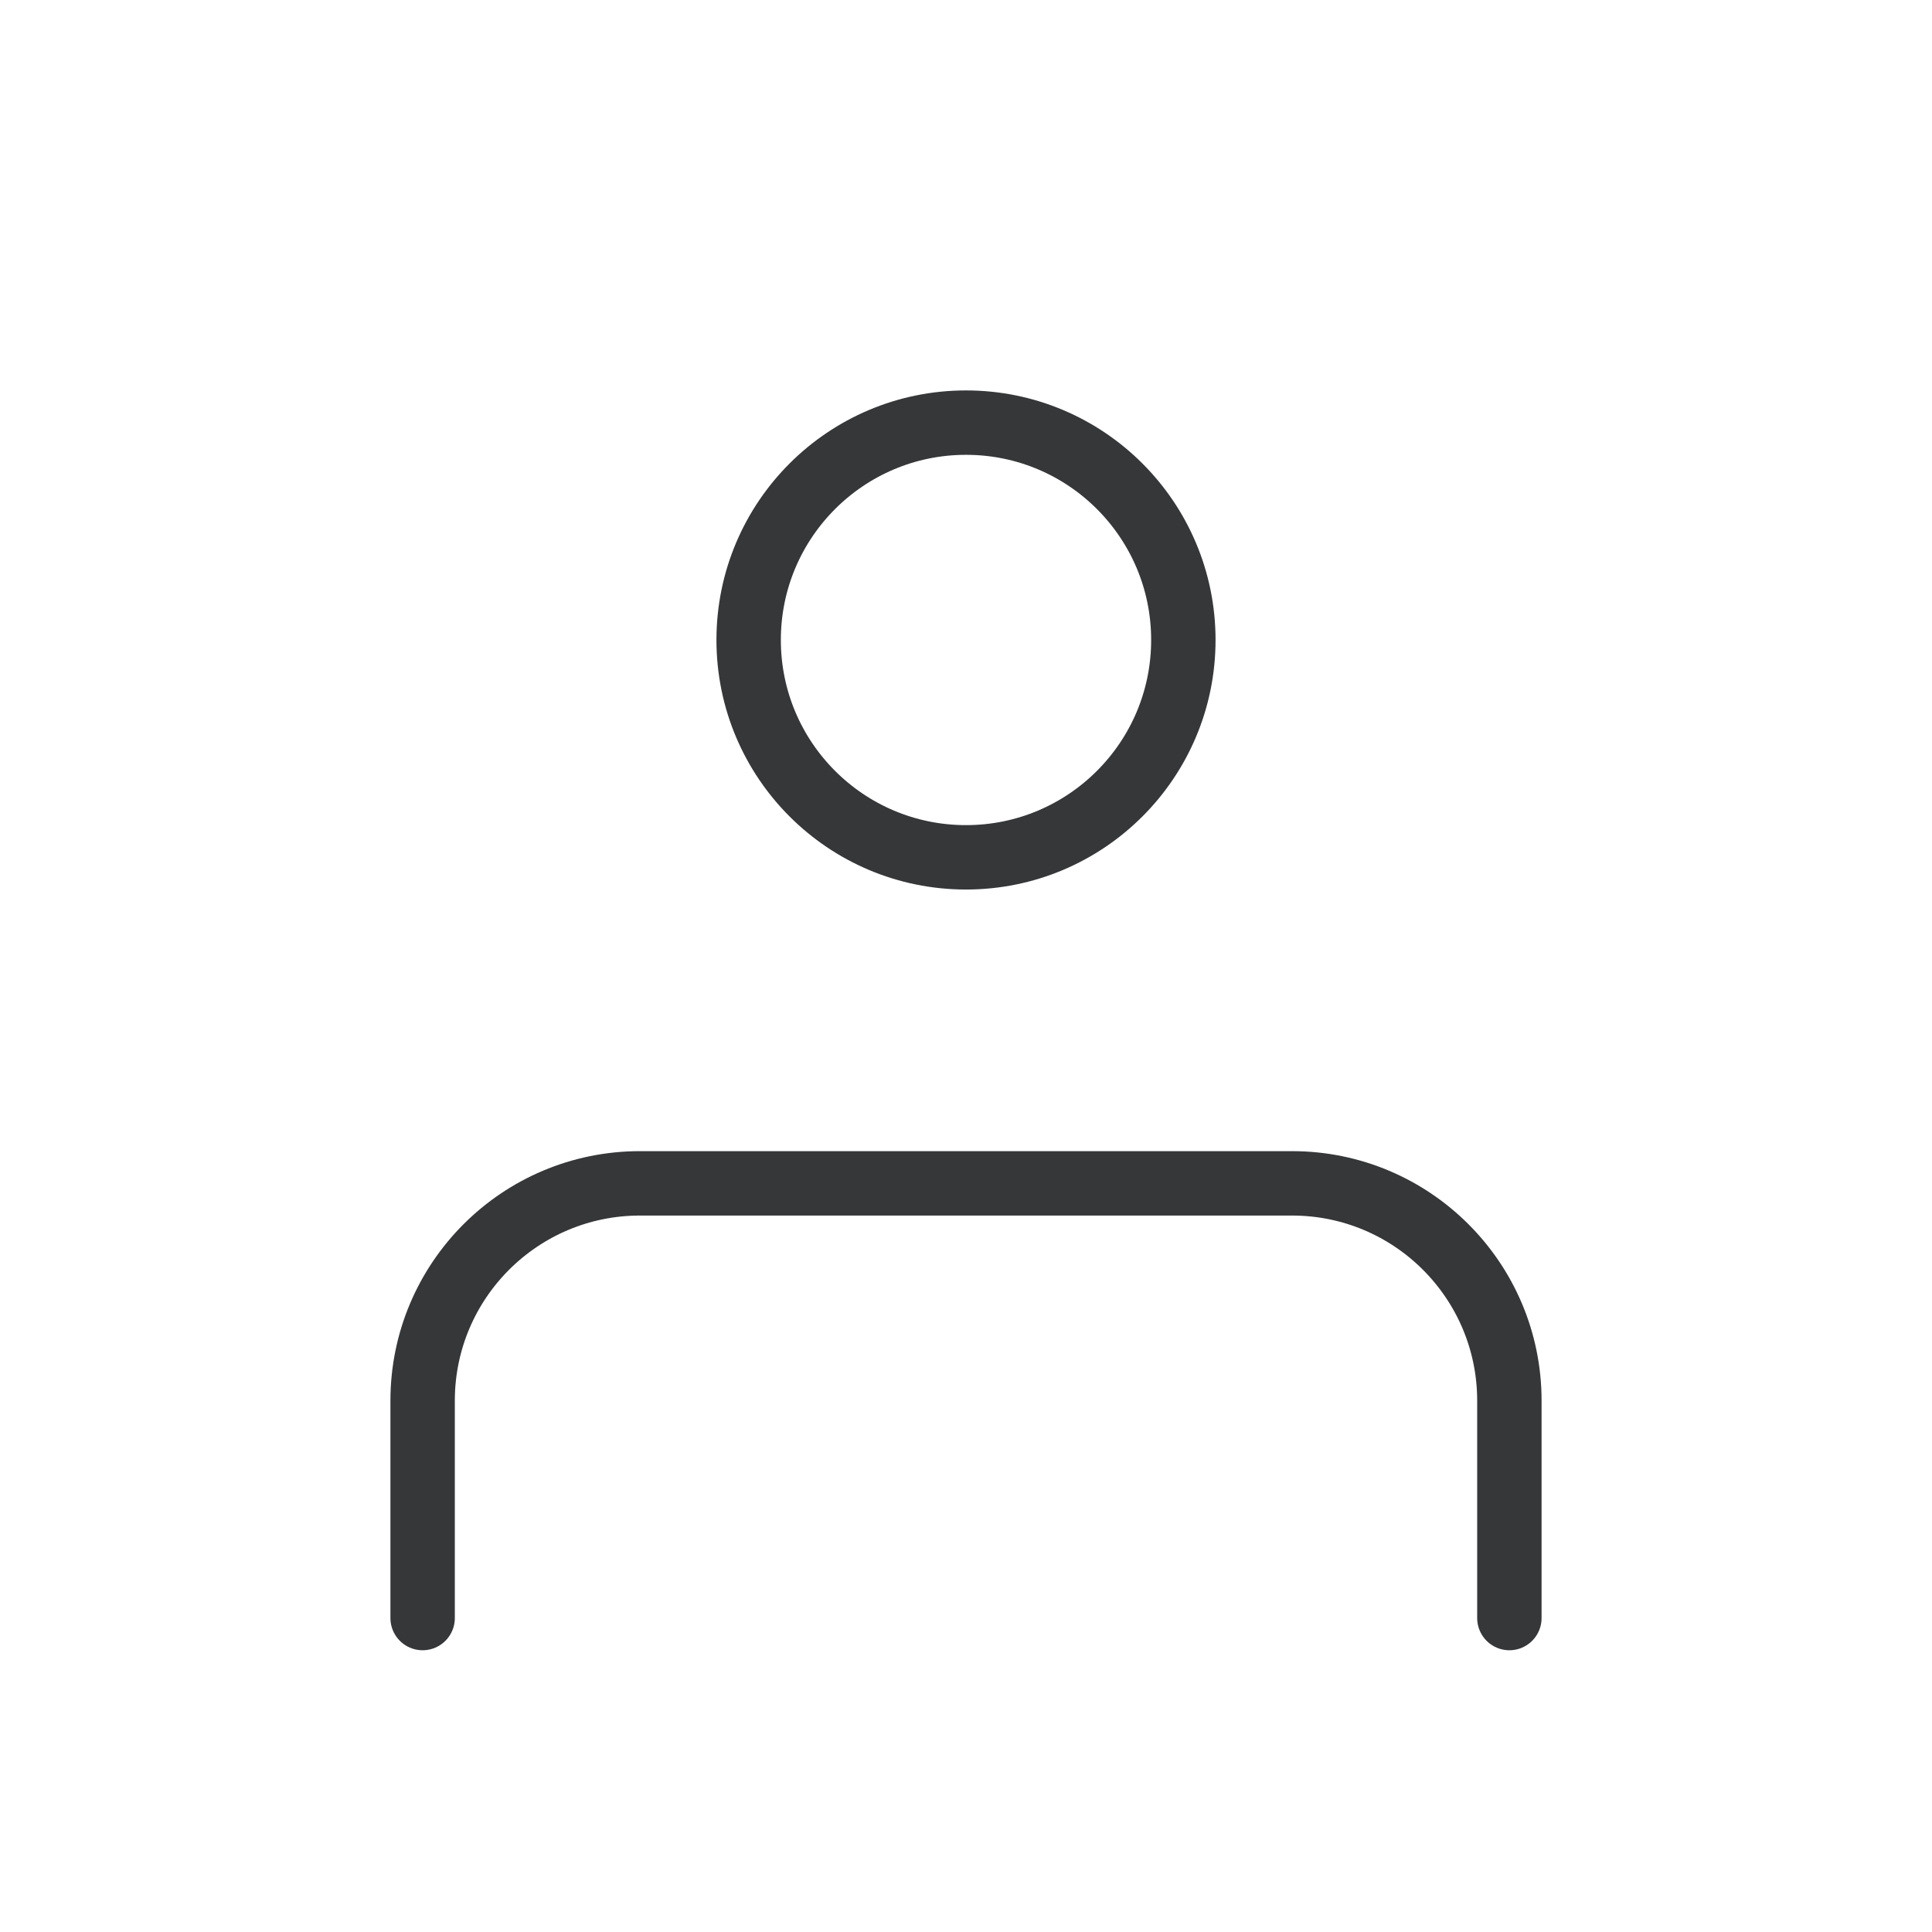 <svg width="60" height="60" viewBox="0 0 60 60" fill="none" xmlns="http://www.w3.org/2000/svg">
<path d="M13.125 50.25V43.5C13.125 39.772 16.147 36.75 19.875 36.75H40.125C43.853 36.75 46.875 39.772 46.875 43.5V50.25M36.75 19.875C36.75 23.603 33.728 26.625 30 26.625C26.272 26.625 23.25 23.603 23.25 19.875C23.25 16.147 26.272 13.125 30 13.125C33.728 13.125 36.75 16.147 36.75 19.875Z" stroke="#353739" stroke-width="2" stroke-linecap="round"/>
</svg>
